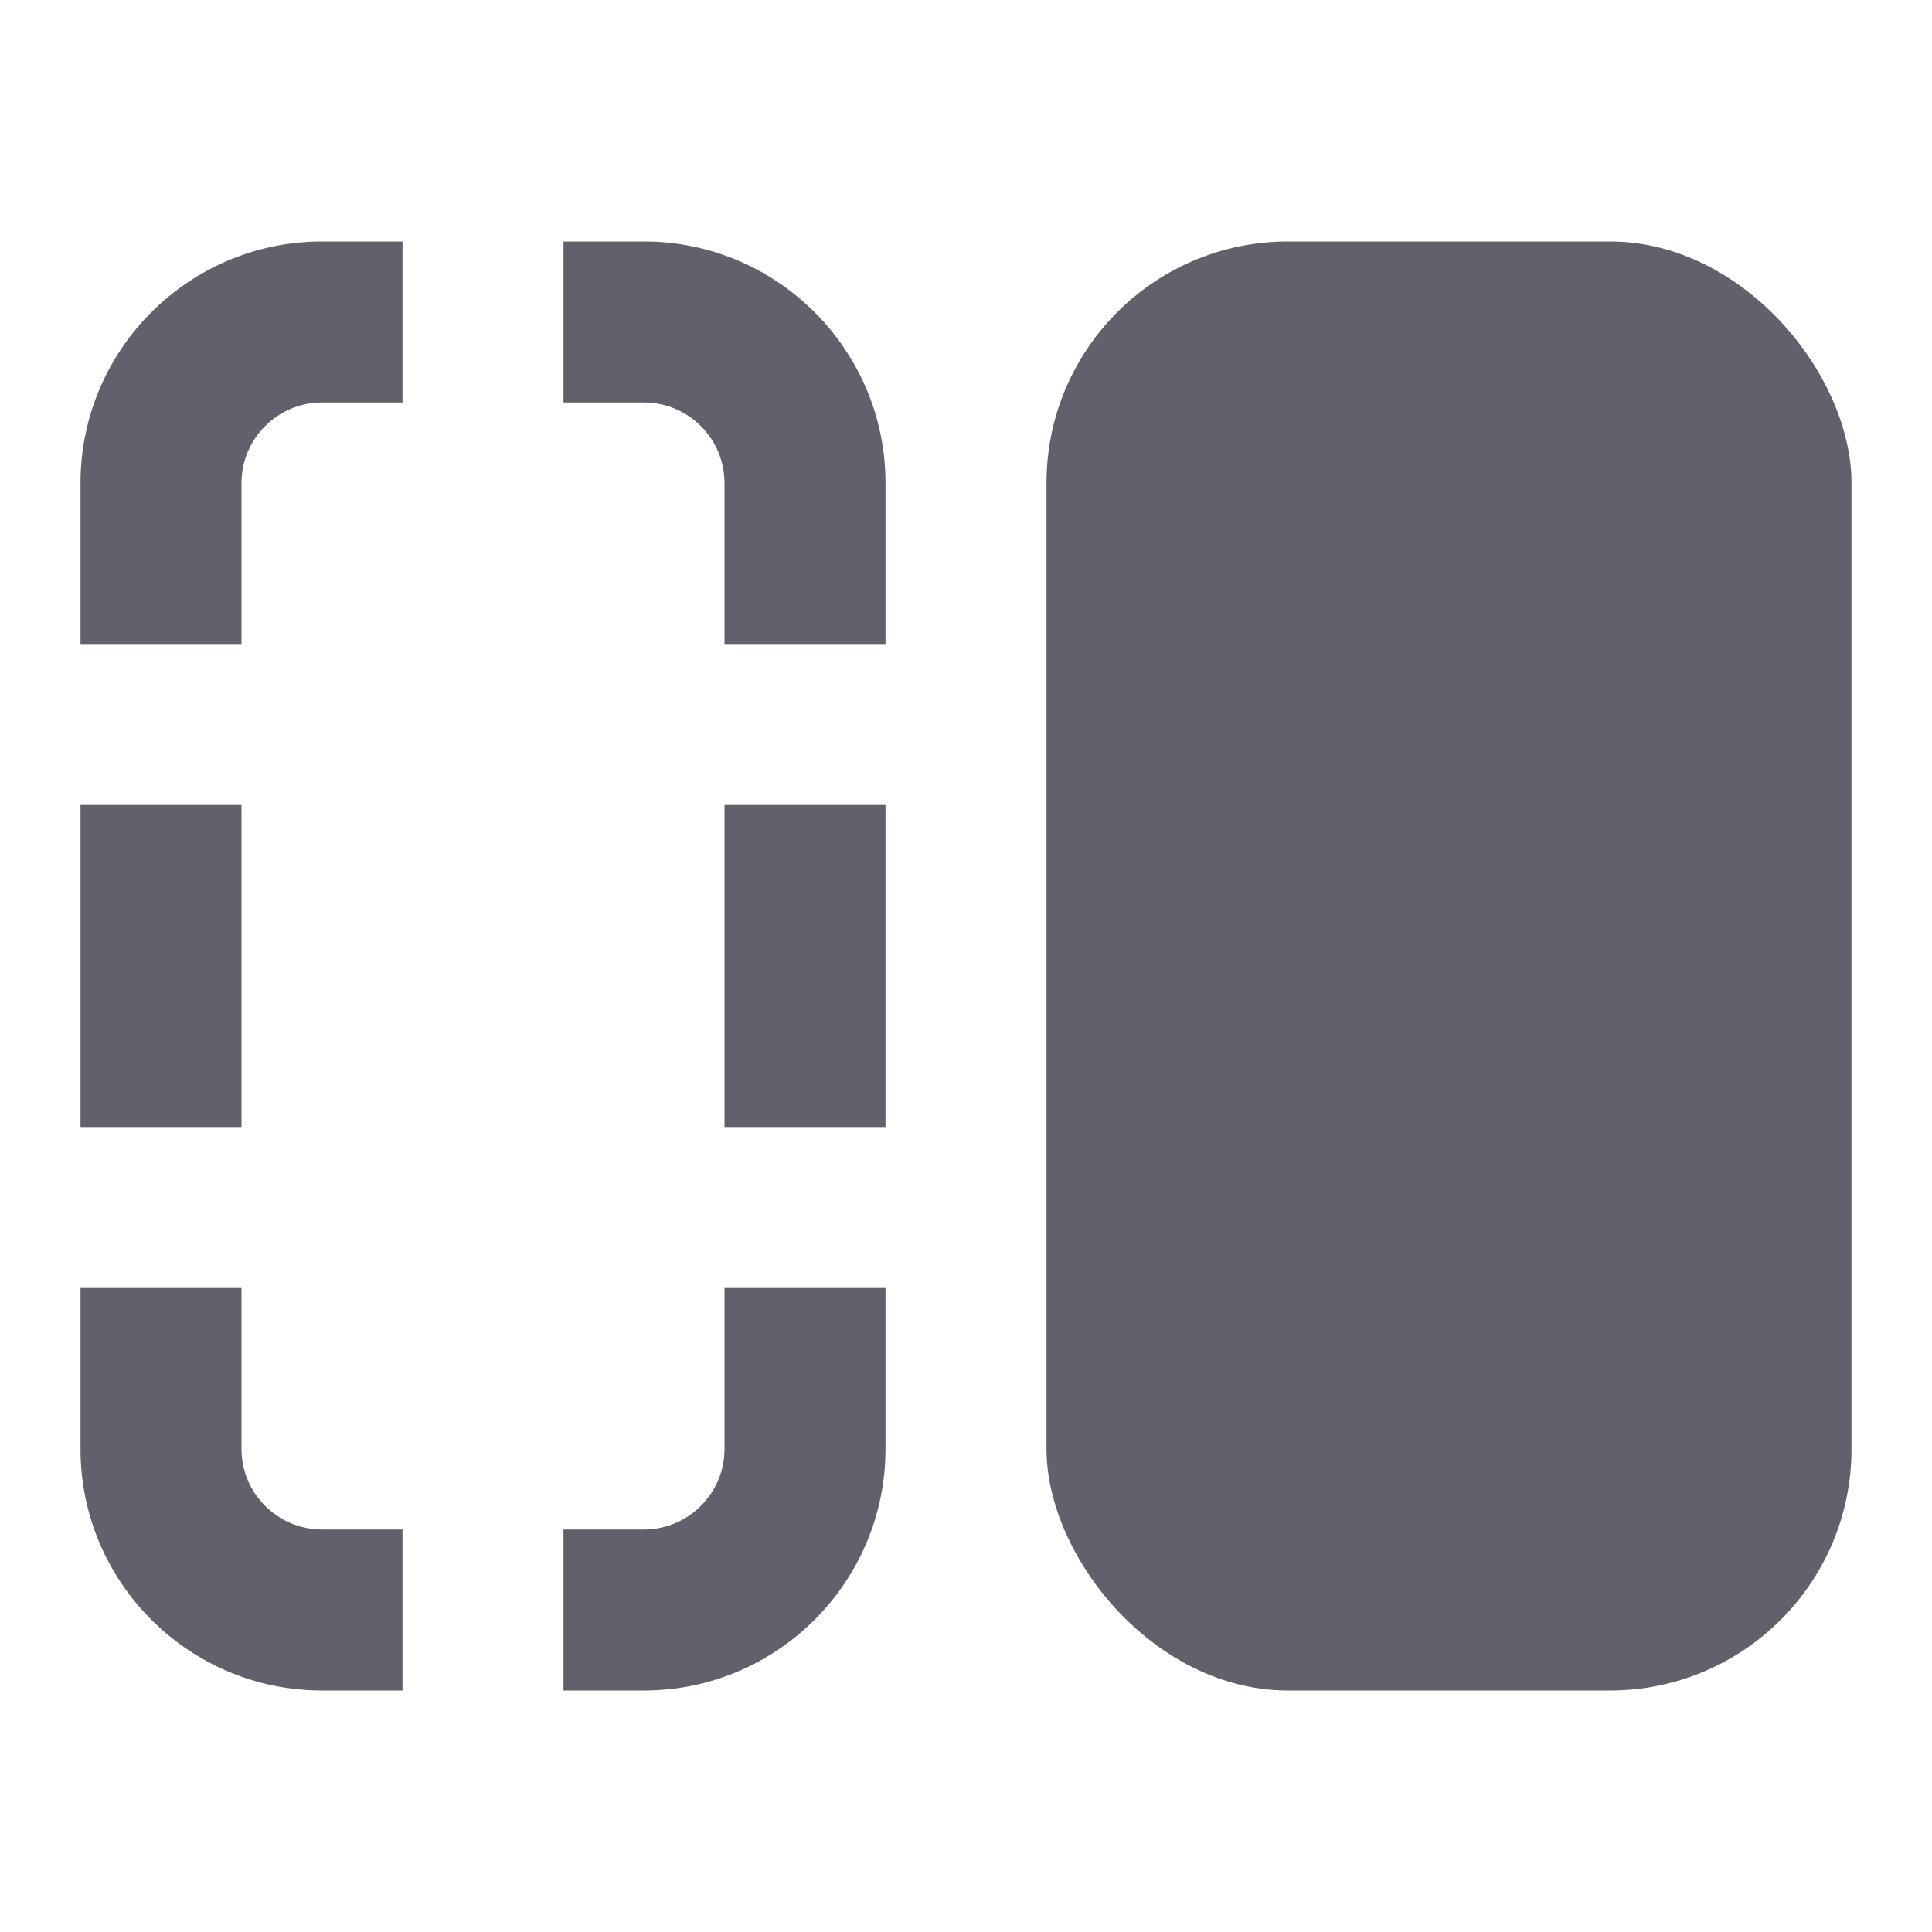 <svg xmlns="http://www.w3.org/2000/svg" height="24" width="24" viewBox="0 0 24 24"><rect x="13" y="3" width="10" height="18" rx="3" ry="3" stroke-width="0" fill="#61616b"></rect><path d="m8,21h-1v-2h1c.551,0,1-.449,1-1v-2h2v2c0,1.654-1.346,3-3,3Z" fill="#61616b" stroke-width="0" data-color="color-2"></path><path d="m11,8h-2v-2c0-.551-.449-1-1-1h-1v-2h1c1.654,0,3,1.346,3,3v2Z" fill="#61616b" stroke-width="0" data-color="color-2"></path><path d="m3,8H1v-2c0-1.654,1.346-3,3-3h1v2h-1c-.551,0-1,.449-1,1v2Z" fill="#61616b" stroke-width="0" data-color="color-2"></path><path d="m5,21h-1c-1.654,0-3-1.346-3-3v-2h2v2c0,.551.449,1,1,1h1v2Z" fill="#61616b" stroke-width="0" data-color="color-2"></path><rect x="9" y="10" width="2" height="4" fill="#61616b" stroke-width="0" data-color="color-2"></rect><rect x="1" y="10" width="2" height="4" fill="#61616b" stroke-width="0" data-color="color-2"></rect></svg>